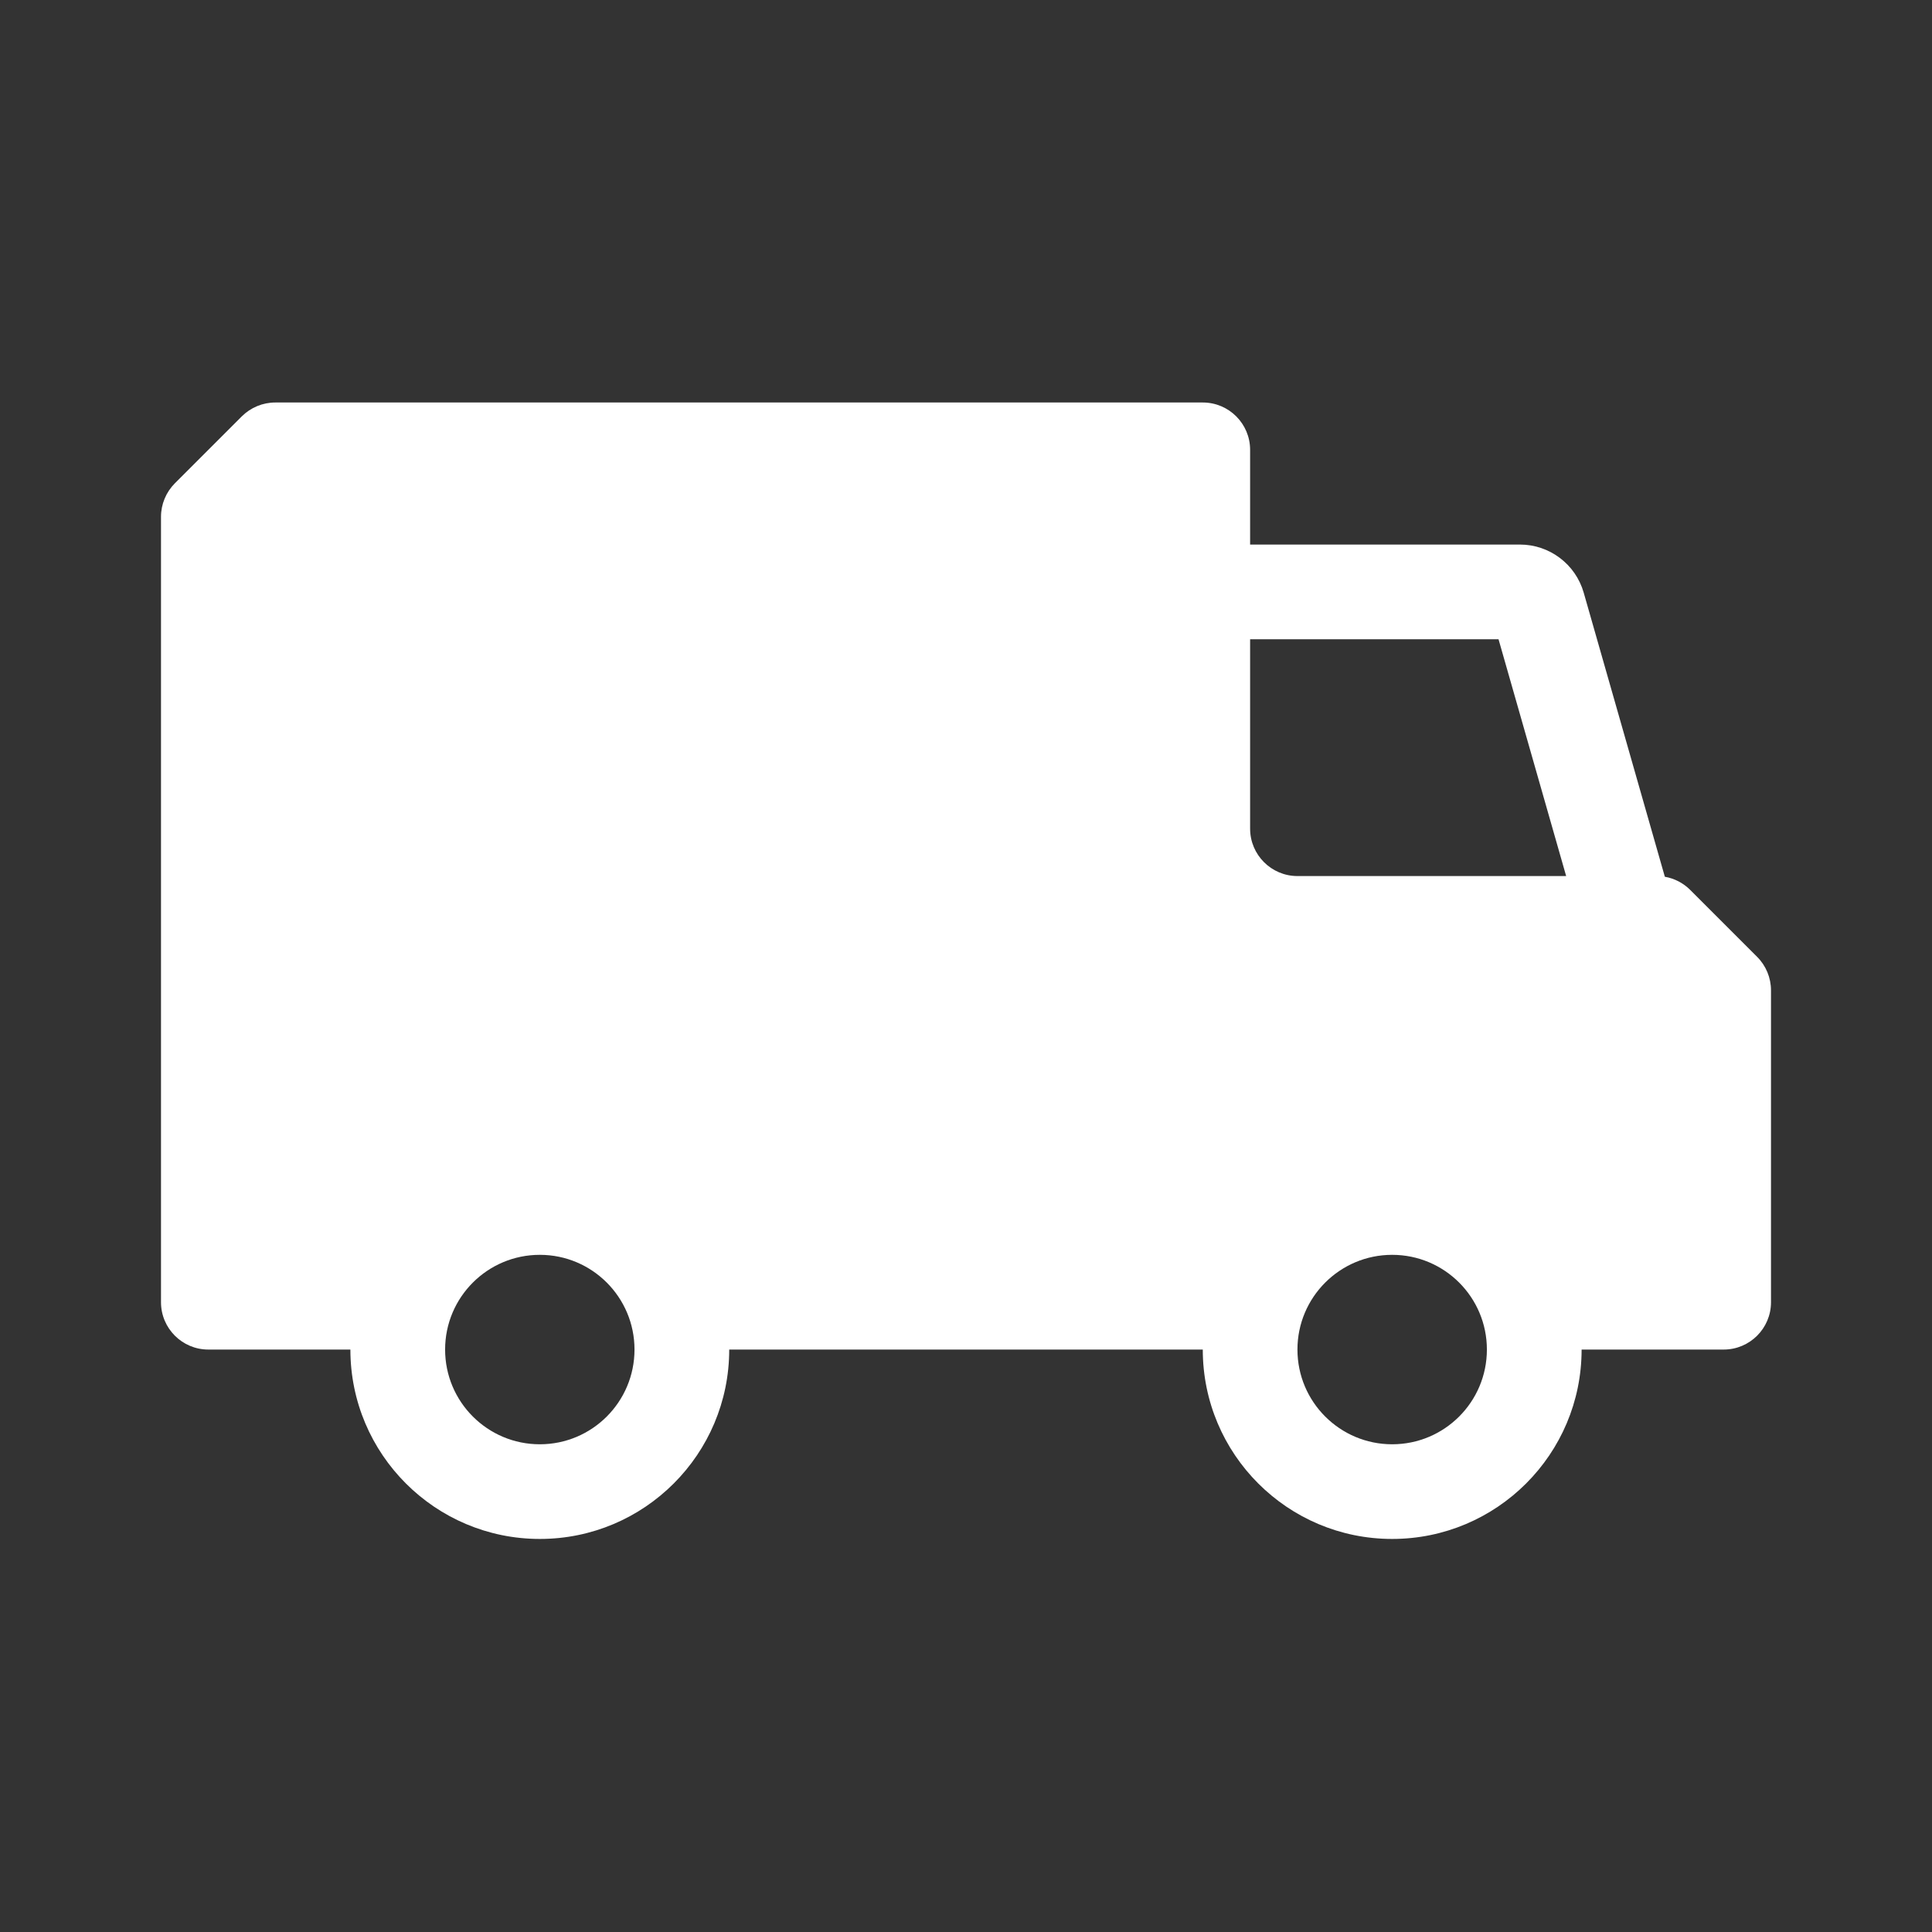 <!-- //fdfd -->
<svg width="36" height="36" viewBox="0 0 36 36" fill="none" xmlns="http://www.w3.org/2000/svg">
<rect x="0" y="0" width="36" height="36" fill="#333333" stroke="none"/>
<path fill-rule="evenodd" clip-rule="evenodd" d="M5.13 7.5H22.412C22.899 7.5 23.294 7.895 23.294 8.382V10.147H28.322C28.873 10.147 29.358 10.513 29.51 11.043L31.022 16.337C31.2 16.368 31.365 16.453 31.494 16.582L32.742 17.83C32.907 17.995 33 18.22 33 18.454V24.265C33 24.752 32.605 25.147 32.118 25.147H29.471C29.471 27.096 27.89 28.676 25.941 28.676C23.992 28.676 22.412 27.096 22.412 25.147H13.588C13.588 27.096 12.008 28.676 10.059 28.676C8.11 28.676 6.529 27.096 6.529 25.147H3.882C3.395 25.147 3 24.752 3 24.265V9.63C3 9.396 3.093 9.172 3.258 9.006L4.506 7.758C4.672 7.593 4.896 7.5 5.13 7.5ZM29.183 16.324L27.923 11.912H23.294V15.441C23.294 15.928 23.689 16.324 24.176 16.324H29.183ZM25.941 23.382C26.916 23.382 27.706 24.172 27.706 25.147C27.706 26.122 26.916 26.912 25.941 26.912C24.967 26.912 24.176 26.122 24.176 25.147C24.176 24.172 24.967 23.382 25.941 23.382ZM8.294 25.147C8.294 26.122 9.084 26.912 10.059 26.912C11.033 26.912 11.823 26.122 11.823 25.147C11.823 24.172 11.033 23.382 10.059 23.382C9.084 23.382 8.294 24.172 8.294 25.147Z" fill="white"/>
</svg>
